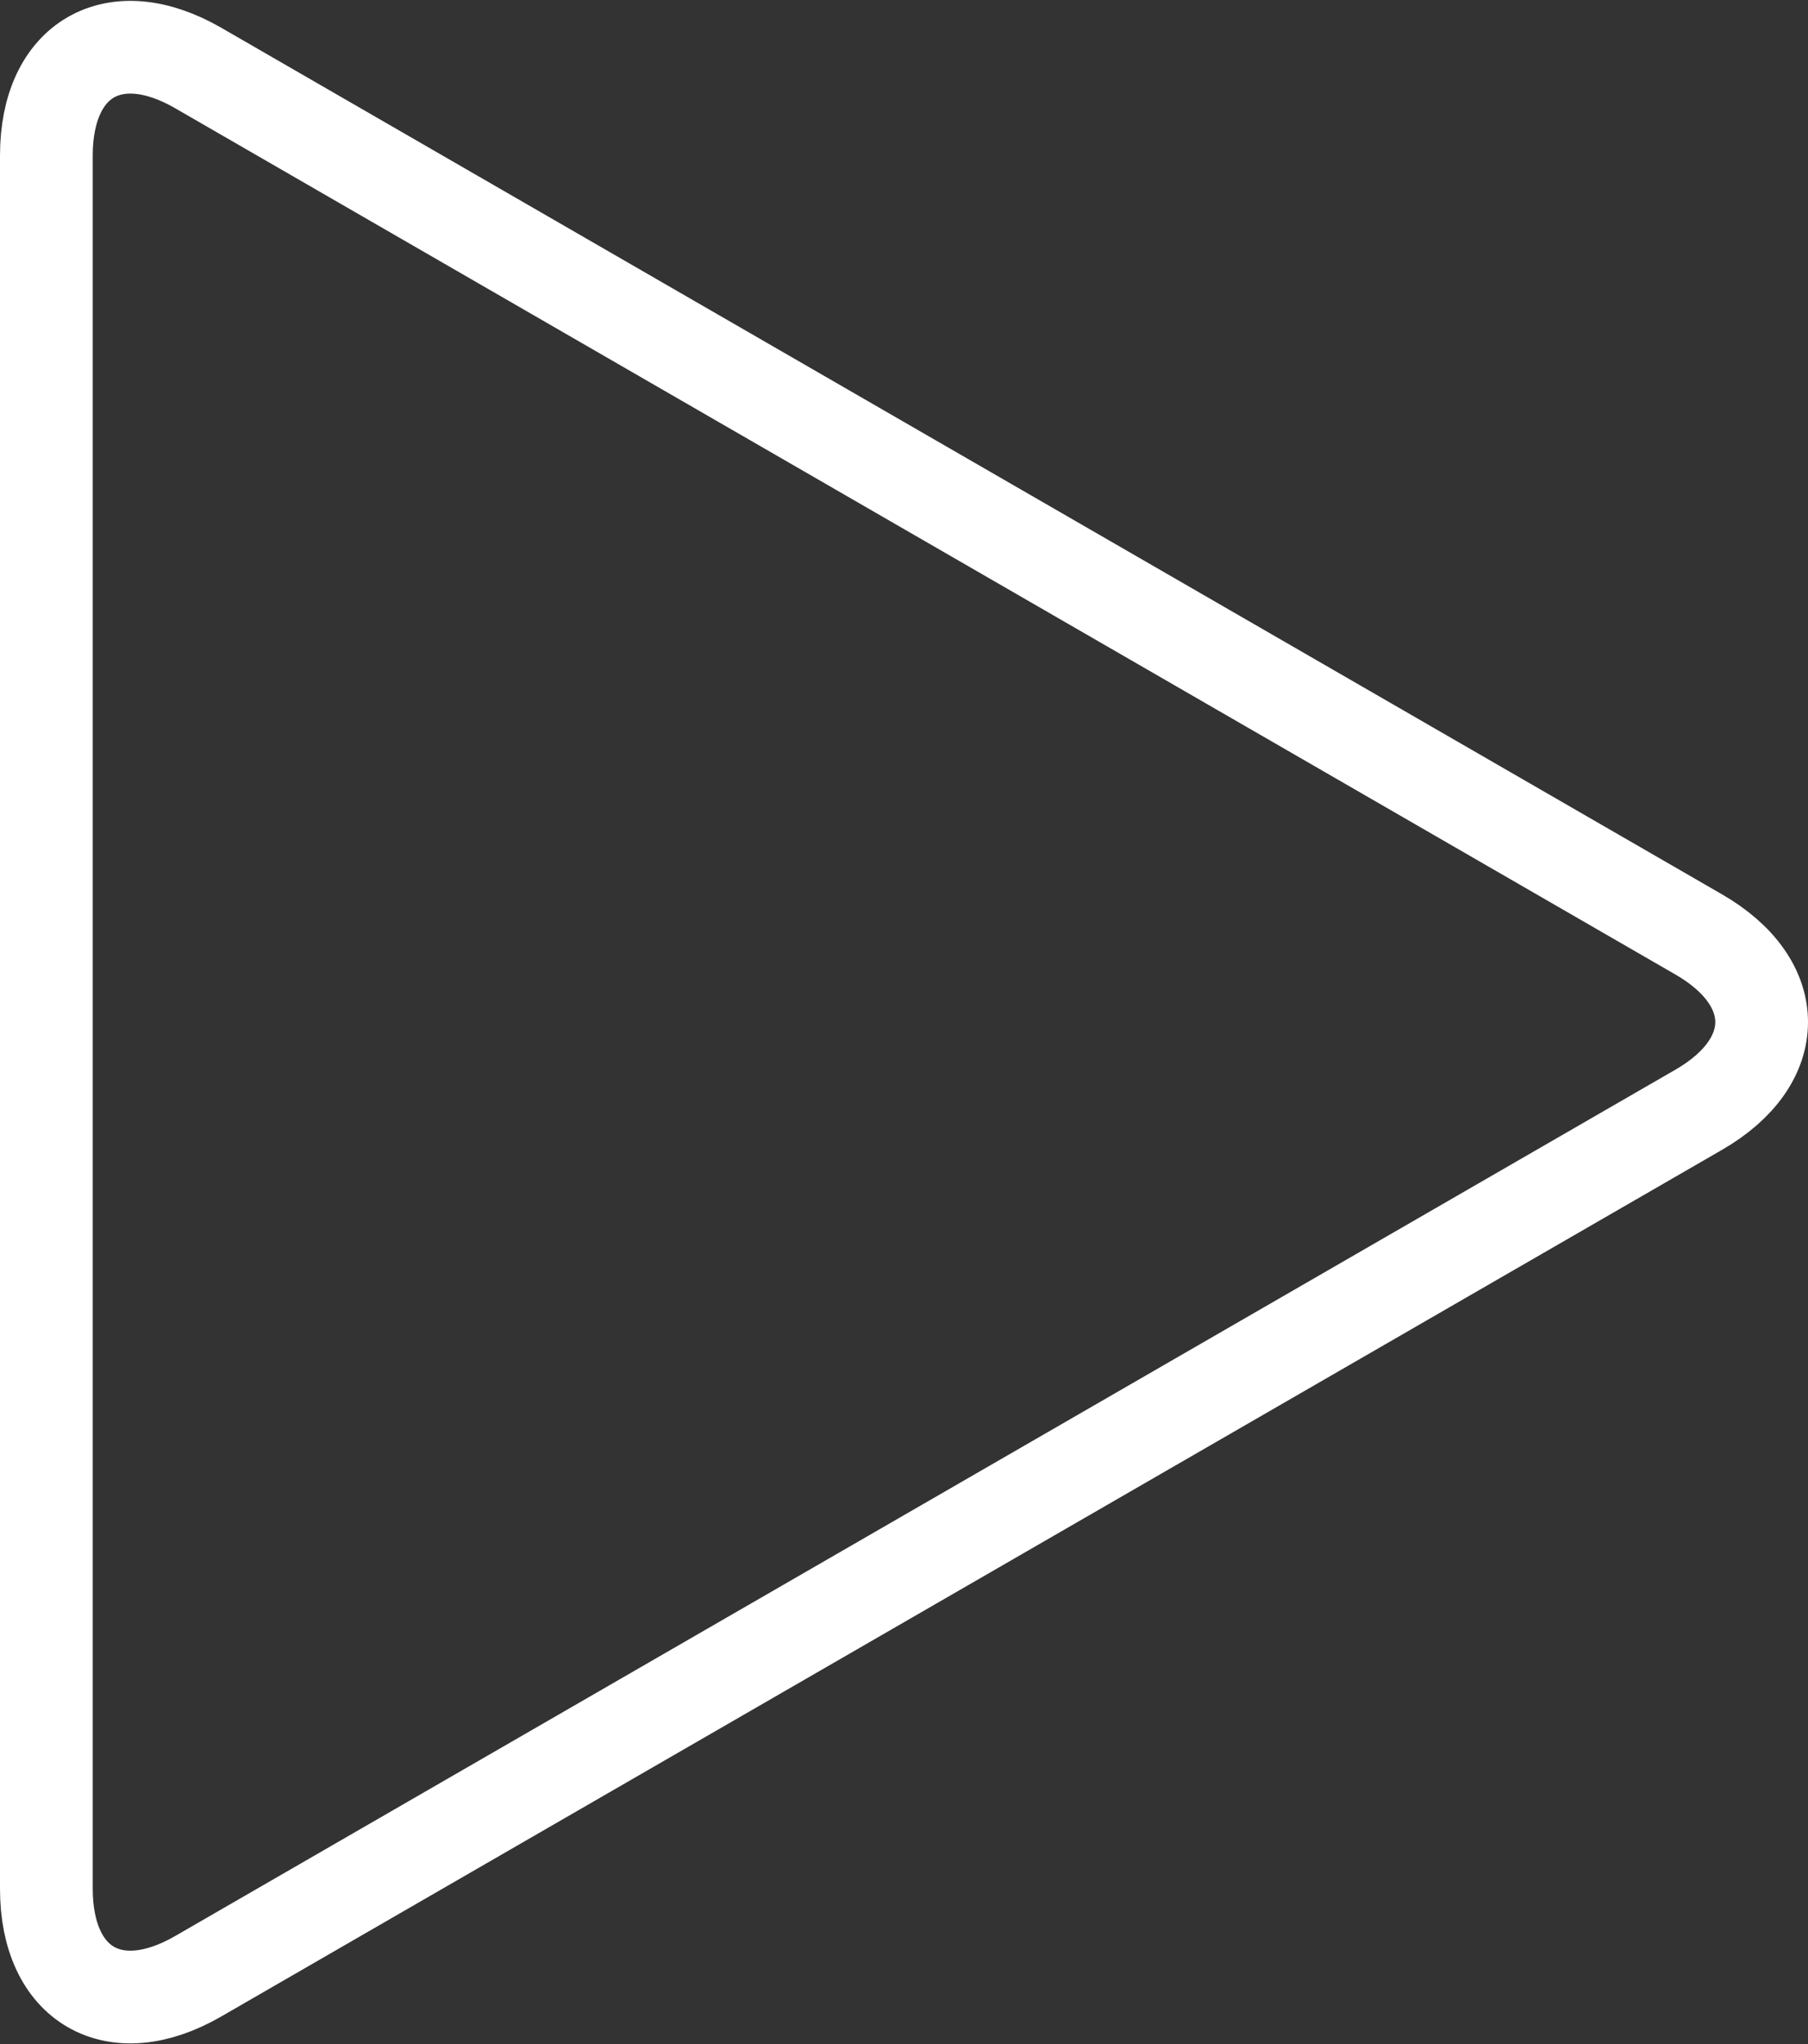 <svg xmlns="http://www.w3.org/2000/svg" width="29.248" height="33.065" viewBox="0 0 29.248 33.065">
  <rect x="0" y="0" width="29.248" height="33.065" fill="#333333" stroke="none"/>
  <path id="Path_10996" data-name="Path 10996" d="M0,0C1.356-.783,1.356-2.052,0-2.835L-24.276-16.851c-1.356-.782-2.455-.148-2.455,1.418V12.6c0,1.565,1.1,2.2,2.455,1.417Z" transform="translate(27.481 17.95)" fill="none" stroke="#fff" stroke-width="1.5"/>
</svg>
